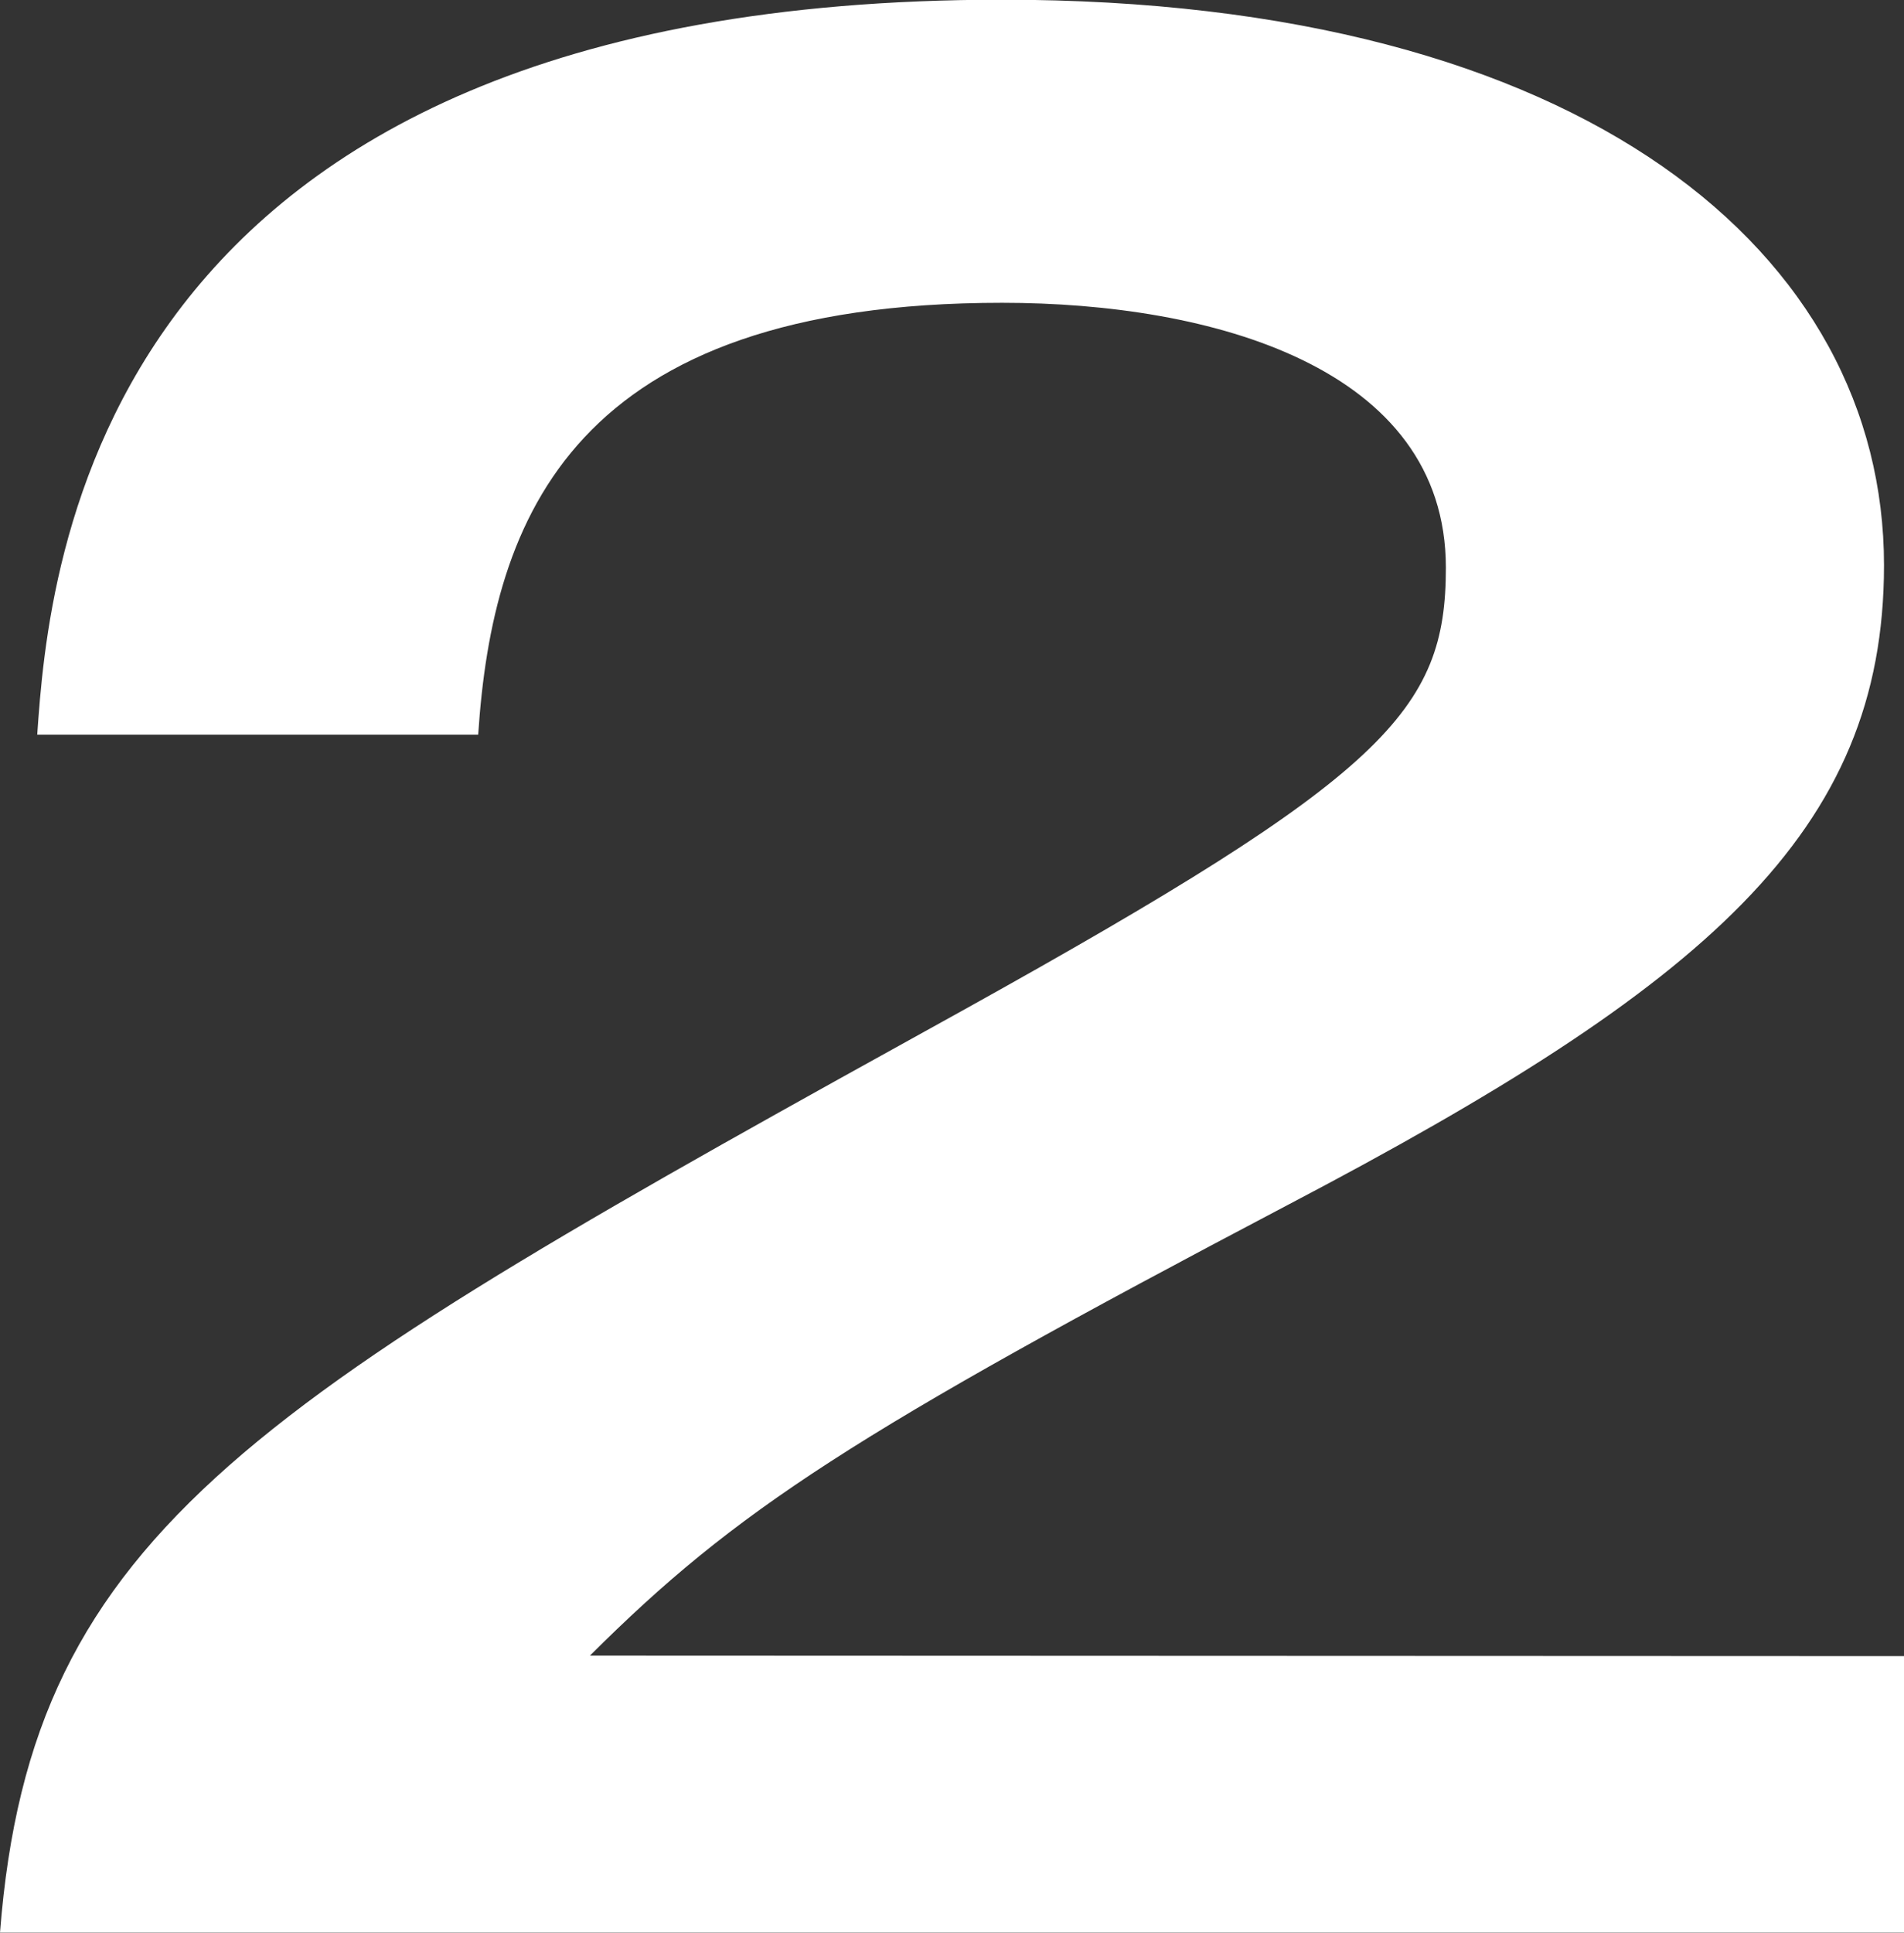 <svg xmlns="http://www.w3.org/2000/svg" width="25.622" height="26" viewBox="0 0 25.622 26">
  <rect x="0" y="0" width="25.622" height="26" fill="#333333" stroke="none"/>
  <path id="Path_114261" data-name="Path 114261" d="M49.66,46.08V49.8H24.038c.424-5.457,3.467-7.158,12.985-12.422,5.663-3.146,6.472-4.012,6.472-5.939,0-2.7-3.159-3.563-5.971-3.563-5.78,0-6.858,2.889-7.051,5.809H24.539c.154-2.214.732-9.886,12.985-9.886,7.859,0,11.867,3.434,11.867,7.607,0,3.595-2.389,5.65-8.014,8.6-5.857,3.082-7.436,4.109-9.4,6.067Z" transform="translate(-24.038 -23.803)" fill="#fff"/>
</svg>
